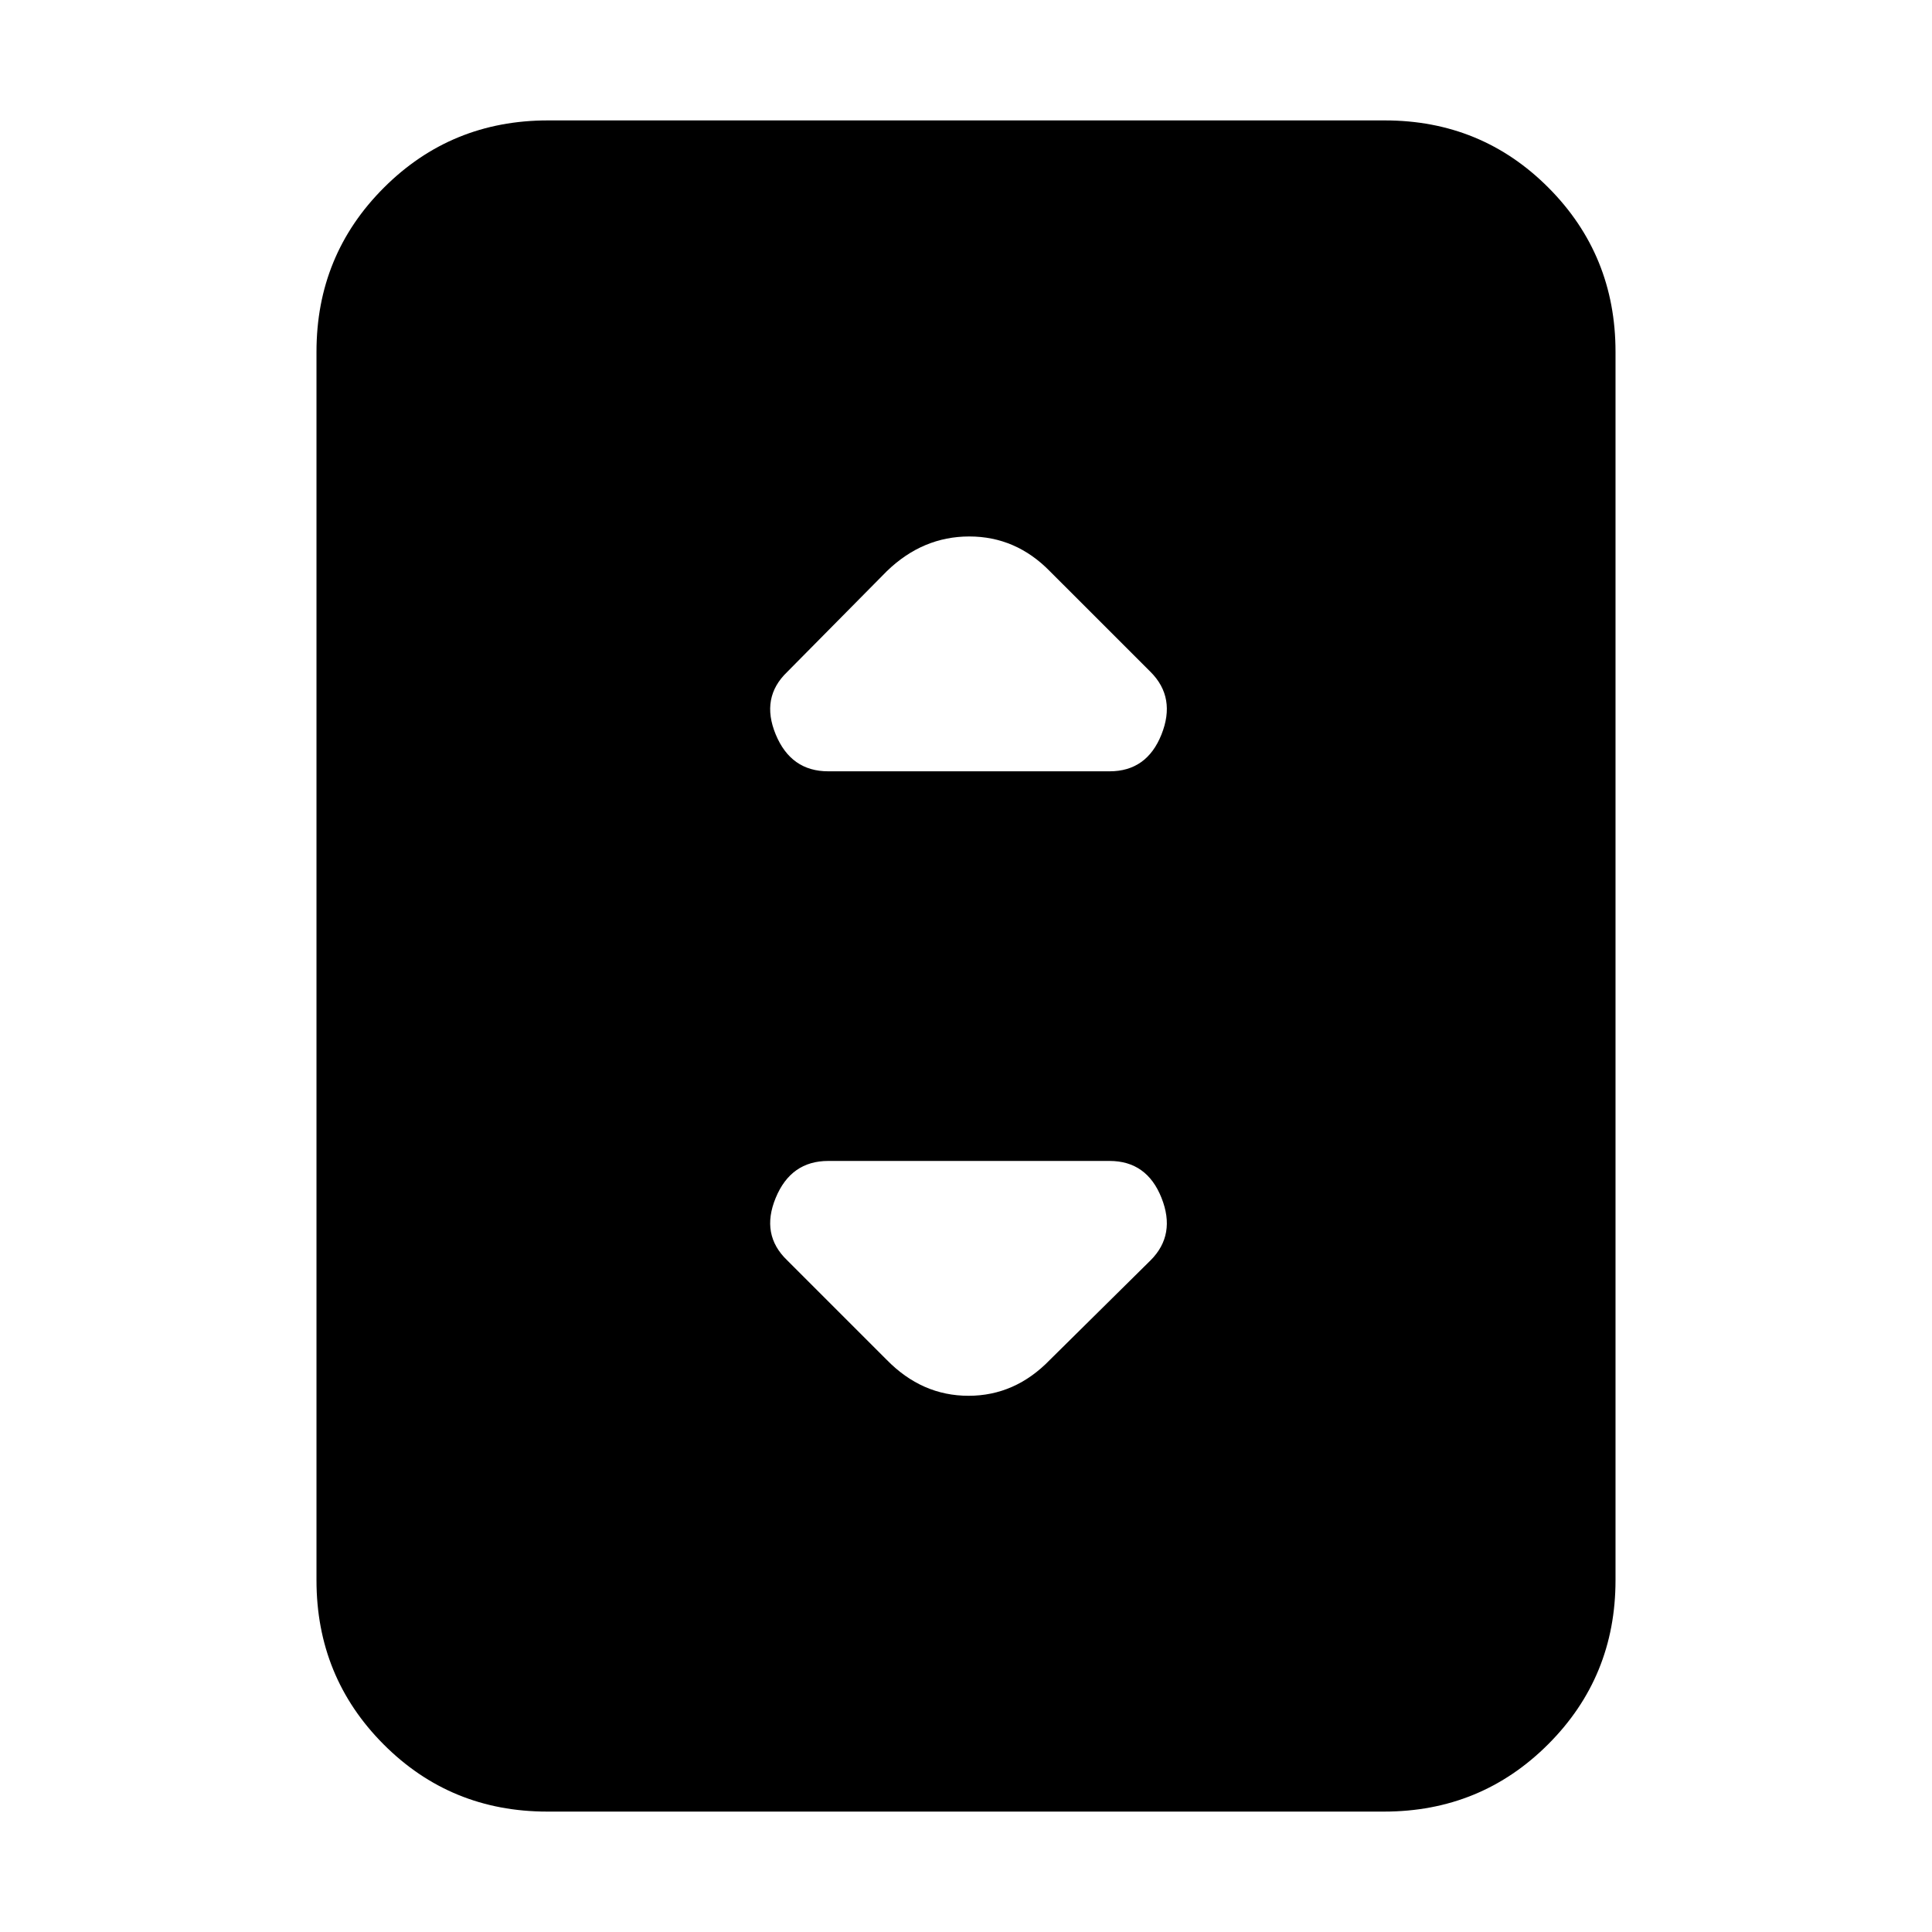 <svg xmlns="http://www.w3.org/2000/svg" height="20" viewBox="0 -960 960 960" width="20"><path d="M271.93-59.83q-48.06 0-81.37-33.45-33.3-33.45-33.3-81.5v-610.44q0-48.05 33.47-81.5 33.46-33.45 81.53-33.45h415.81q48.06 0 81.37 33.45 33.3 33.45 33.3 81.5v610.44q0 48.05-33.47 81.5-33.46 33.45-81.53 33.45H271.93Zm139.59-516.91h139.83q18.49 0 25.79-18.32 7.29-18.33-5.4-31.03l-50.09-50.08q-16.89-17.26-40.03-17.26t-40.97 17.26l-49.52 50.08q-13.26 12.7-5.68 31.03 7.58 18.32 26.07 18.32Zm110.13 292.48 50.09-49.52q12.69-12.7 5.4-31.02-7.3-18.33-25.79-18.33H411.52q-18.49 0-26.07 18.33-7.58 18.32 5.68 31.02l49.52 49.52q17.46 17.82 40.6 17.82t40.4-17.82Z"/></svg>